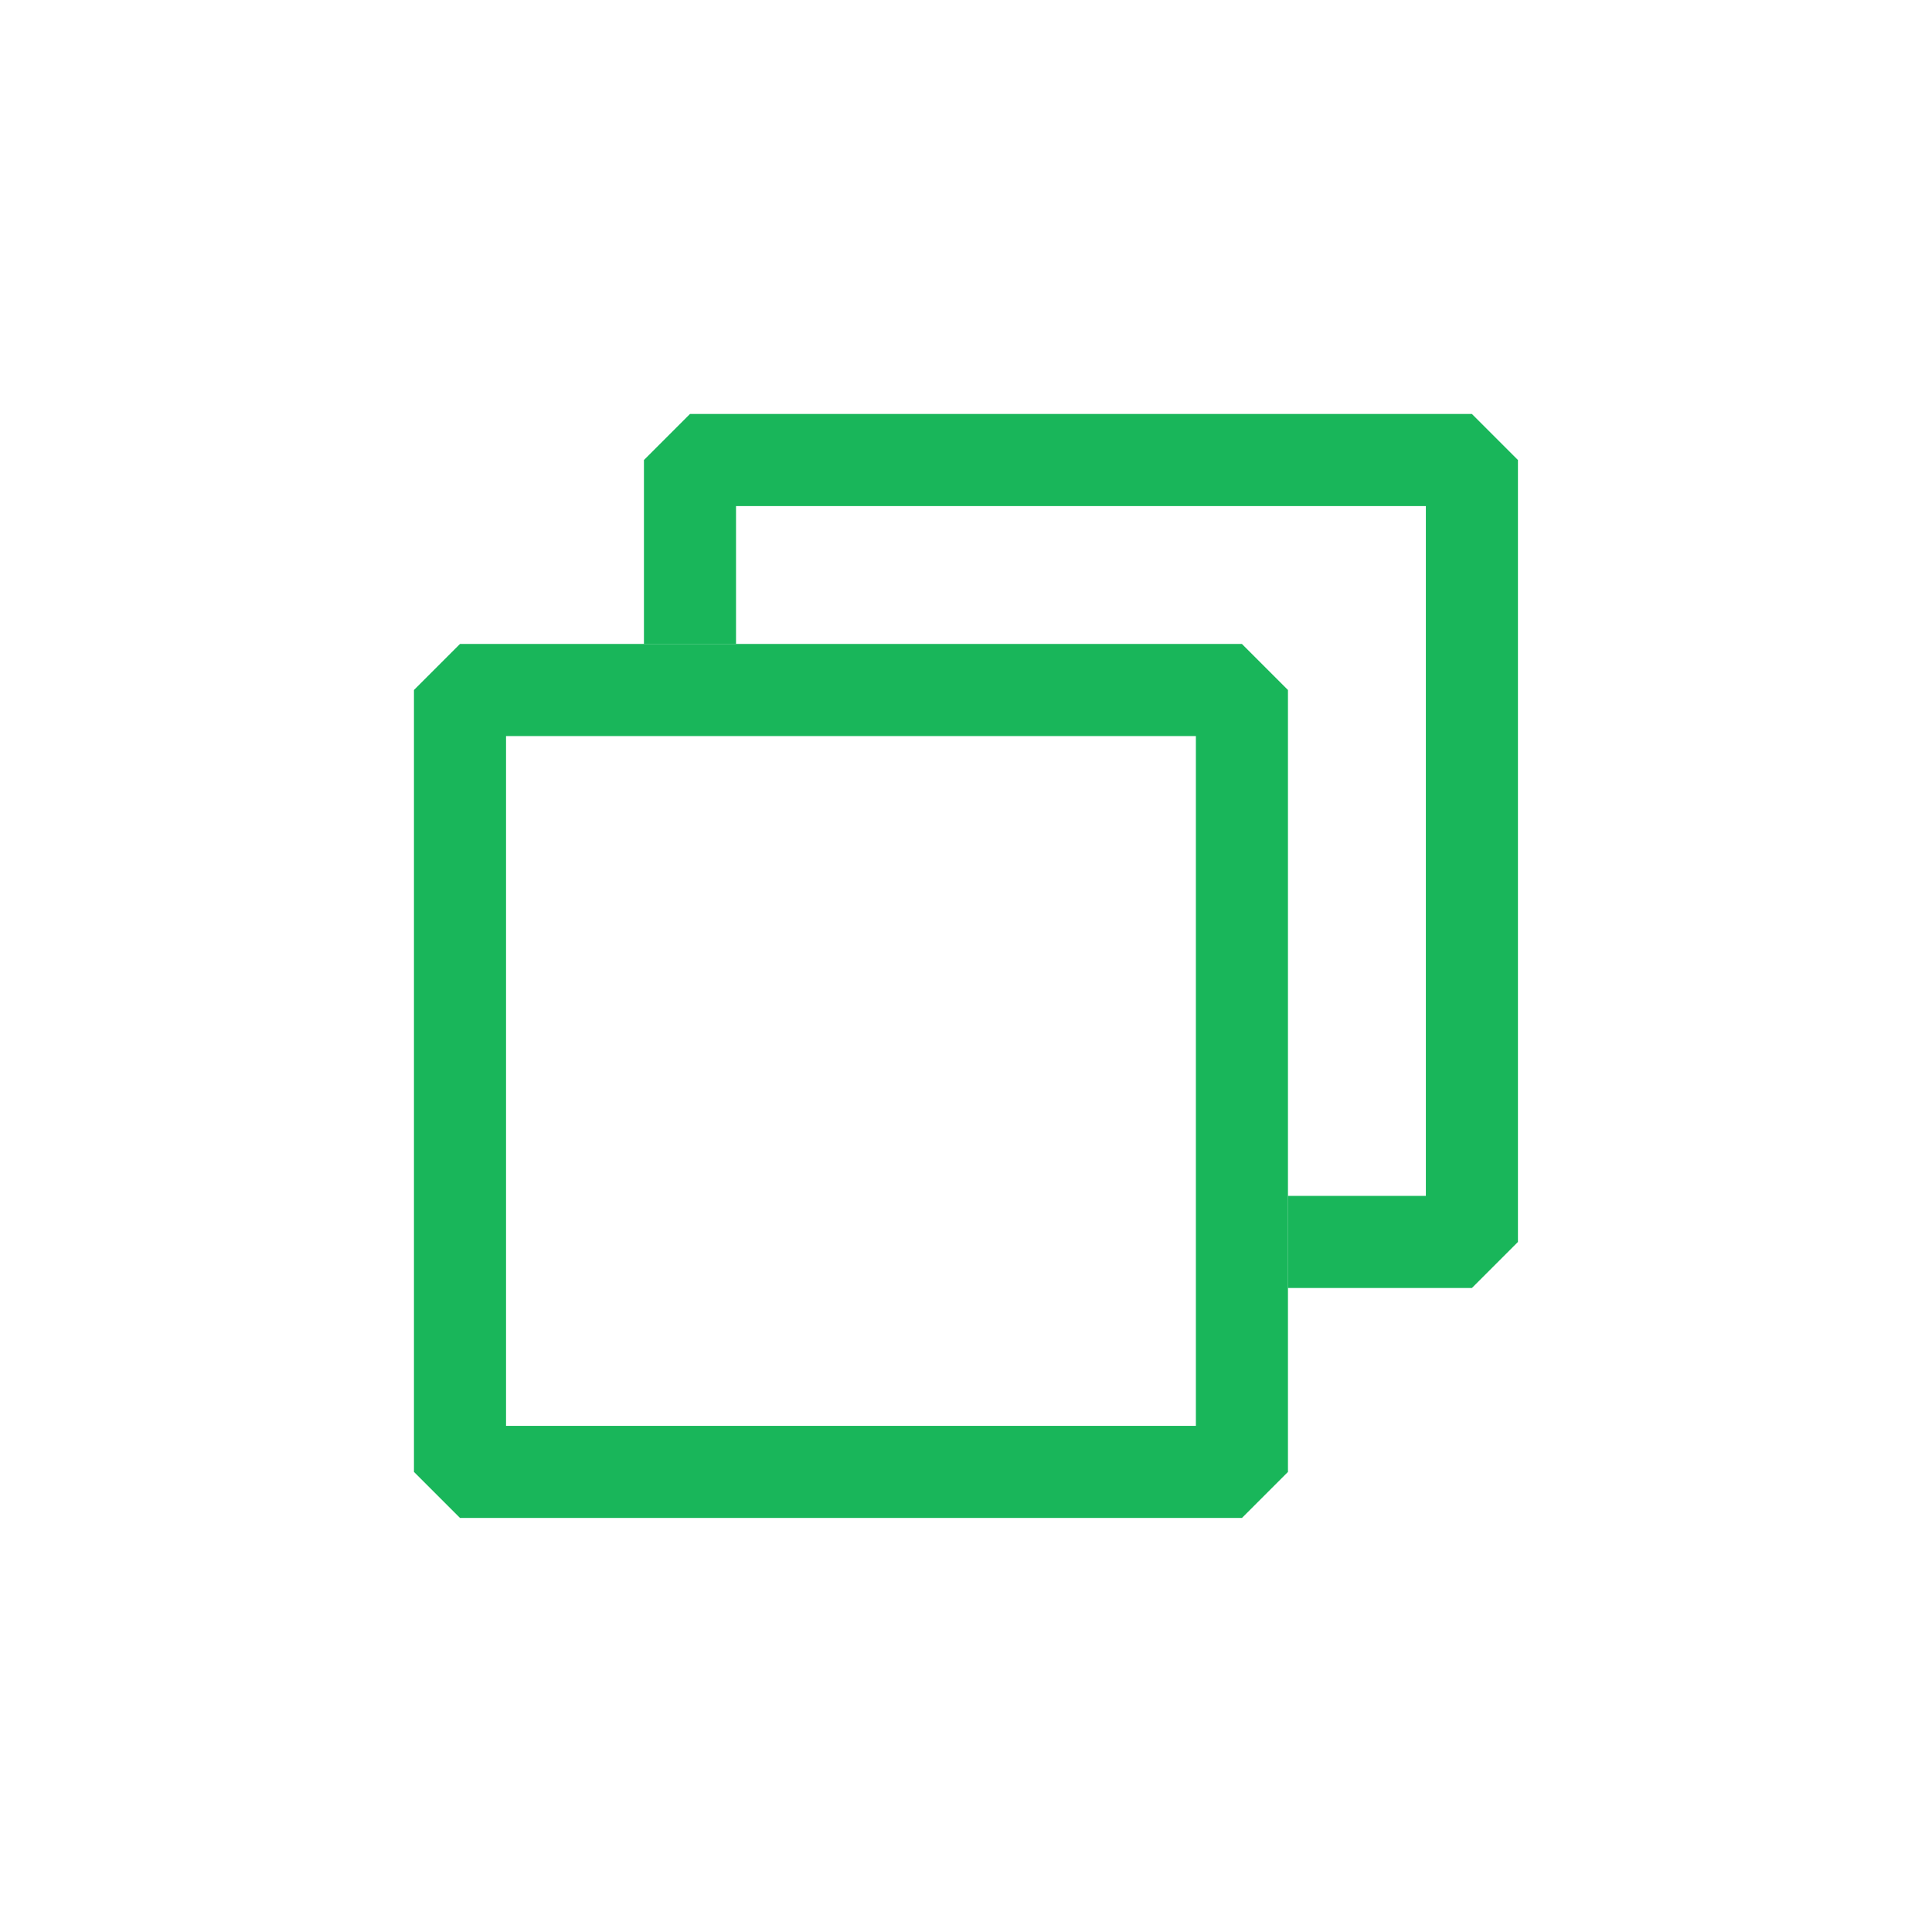<?xml version='1.0' encoding='UTF-8' standalone='no'?>
<svg baseProfile="tiny" height="6.35mm" version="1.2" viewBox="0 0 42 42" width="6.35mm" xmlns="http://www.w3.org/2000/svg" xmlns:xlink="http://www.w3.org/1999/xlink">
    <style id="current-color-scheme" type="text/css">.ColorScheme-Text {color:#00ae49;}</style>
    <title>Qt SVG Document</title>
    <desc>Auto-generated by Klassy window decoration</desc>
    <defs/>
    <g fill="none" fill-rule="evenodd" stroke="black" stroke-linecap="square" stroke-linejoin="bevel" stroke-width="1">
        <g fill="#00ae49" fill-opacity="0.9" font-family="Noto Sans" font-size="23.333" font-style="normal" font-weight="400" stroke="none" transform="matrix(2.333,0,0,2.333,10,15)">
            <path d="M0,-0.429 L7.286,-0.429 L7.715,0 L7.715,7.286 L7.286,7.715 L0,7.715 L-0.429,7.286 L-0.429,0 L0,-0.429 M0.429,0 L0.429,7.286 L0,7.286 L0,6.857 L7.286,6.857 L7.286,7.286 L6.857,7.286 L6.857,0 L7.286,0 L7.286,0.429 L0,0.429 L0,0 L0.429,0" fill-rule="nonzero" vector-effect="none"/>
        </g>
        <g fill="#00ae49" fill-opacity="0.9" font-family="Noto Sans" font-size="23.333" font-style="normal" font-weight="400" stroke="none" transform="matrix(2.333,0,0,2.333,10,15)">
            <path d="M1.714,-0.429 L1.714,-2.143 L2.143,-2.572 L9.429,-2.572 L9.858,-2.143 L9.858,5.143 L9.429,5.572 L7.715,5.572 L7.715,4.714 L9.429,4.714 L9.429,5.143 L9,5.143 L9,-2.143 L9.429,-2.143 L9.429,-1.714 L2.143,-1.714 L2.143,-2.143 L2.572,-2.143 L2.572,-0.429 L1.714,-0.429" fill-rule="nonzero" vector-effect="none"/>
        </g>
    </g>
</svg>
